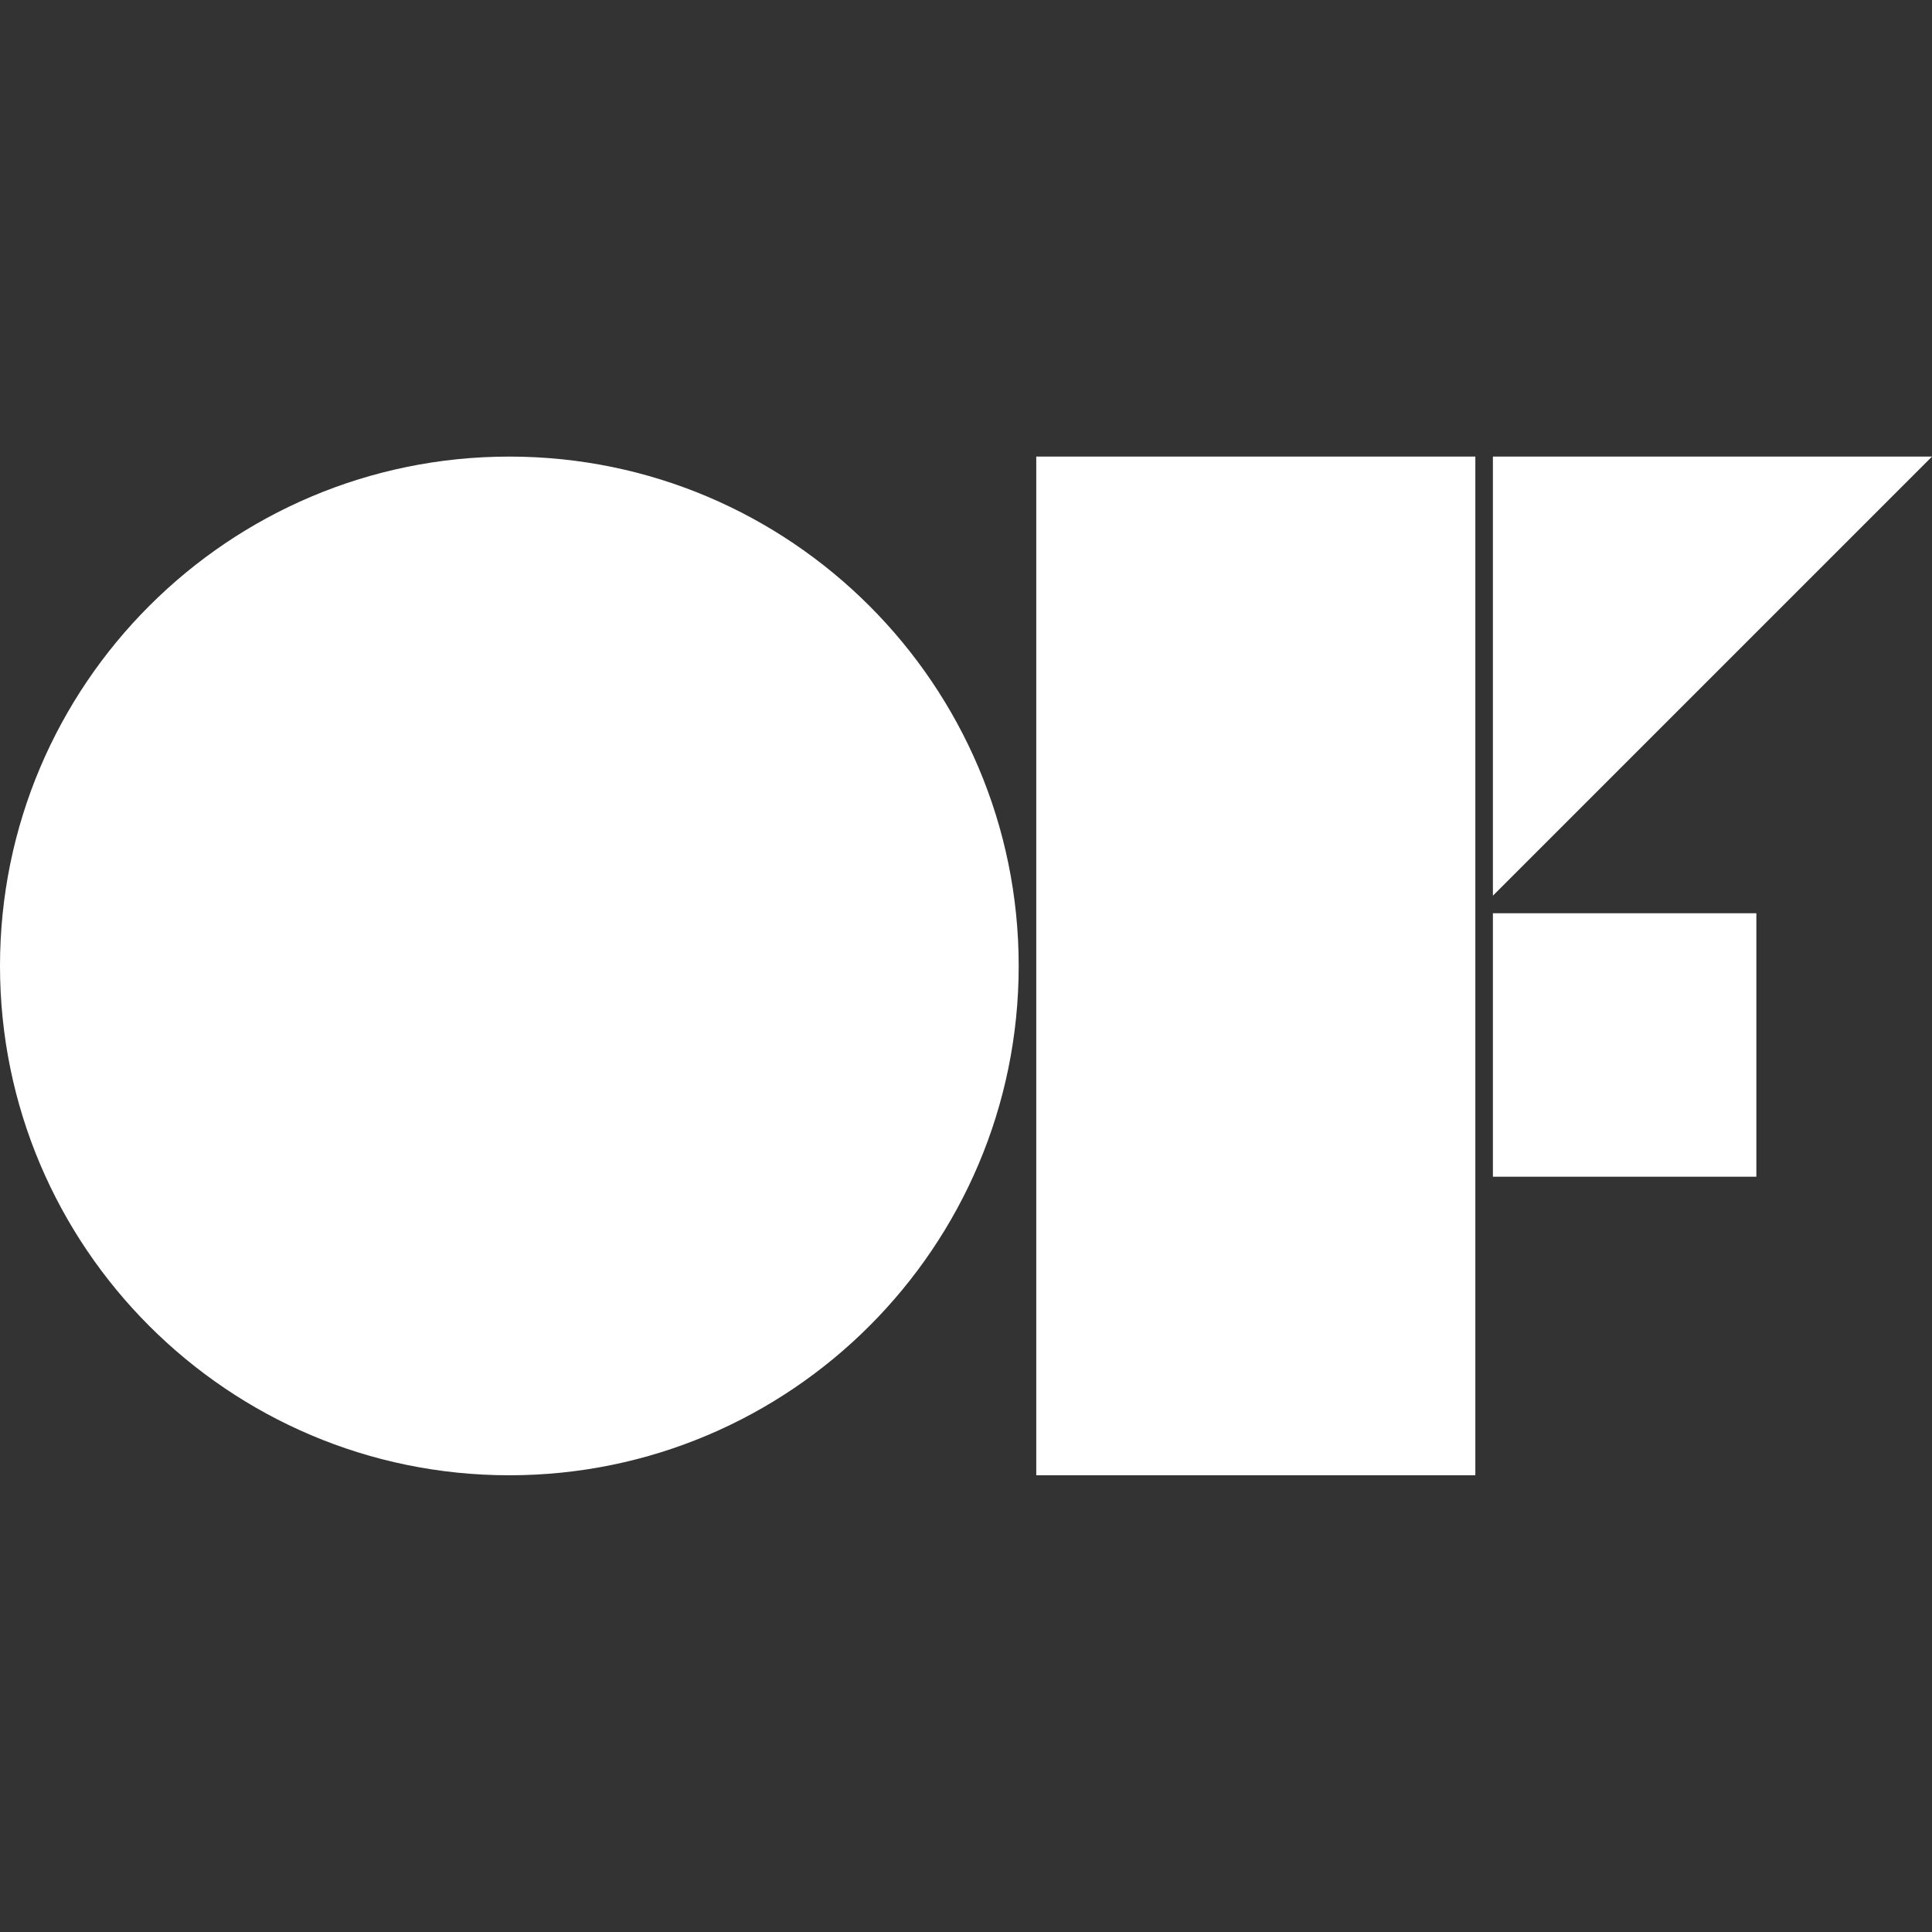 <svg xmlns="http://www.w3.org/2000/svg" fill="white" viewBox="0 0 256 256">
    <rect x="0" y="0" width="256" height="256" fill="#333333" stroke="none"/>
    <g transform="translate(0, 60.5)">
        <path d="M67.49 0c37.237 0 67.492 30.255 67.492 67.49c0 37.237-30.255 67.492-67.491 67.492S0 104.727 0 67.49S30.255 0 67.49 0m128 0v134.982h-58.18V0zm37.237 60.51v34.908h-34.909V60.51zM256 0l-58.182 58.182V0z" />
    </g>
</svg>